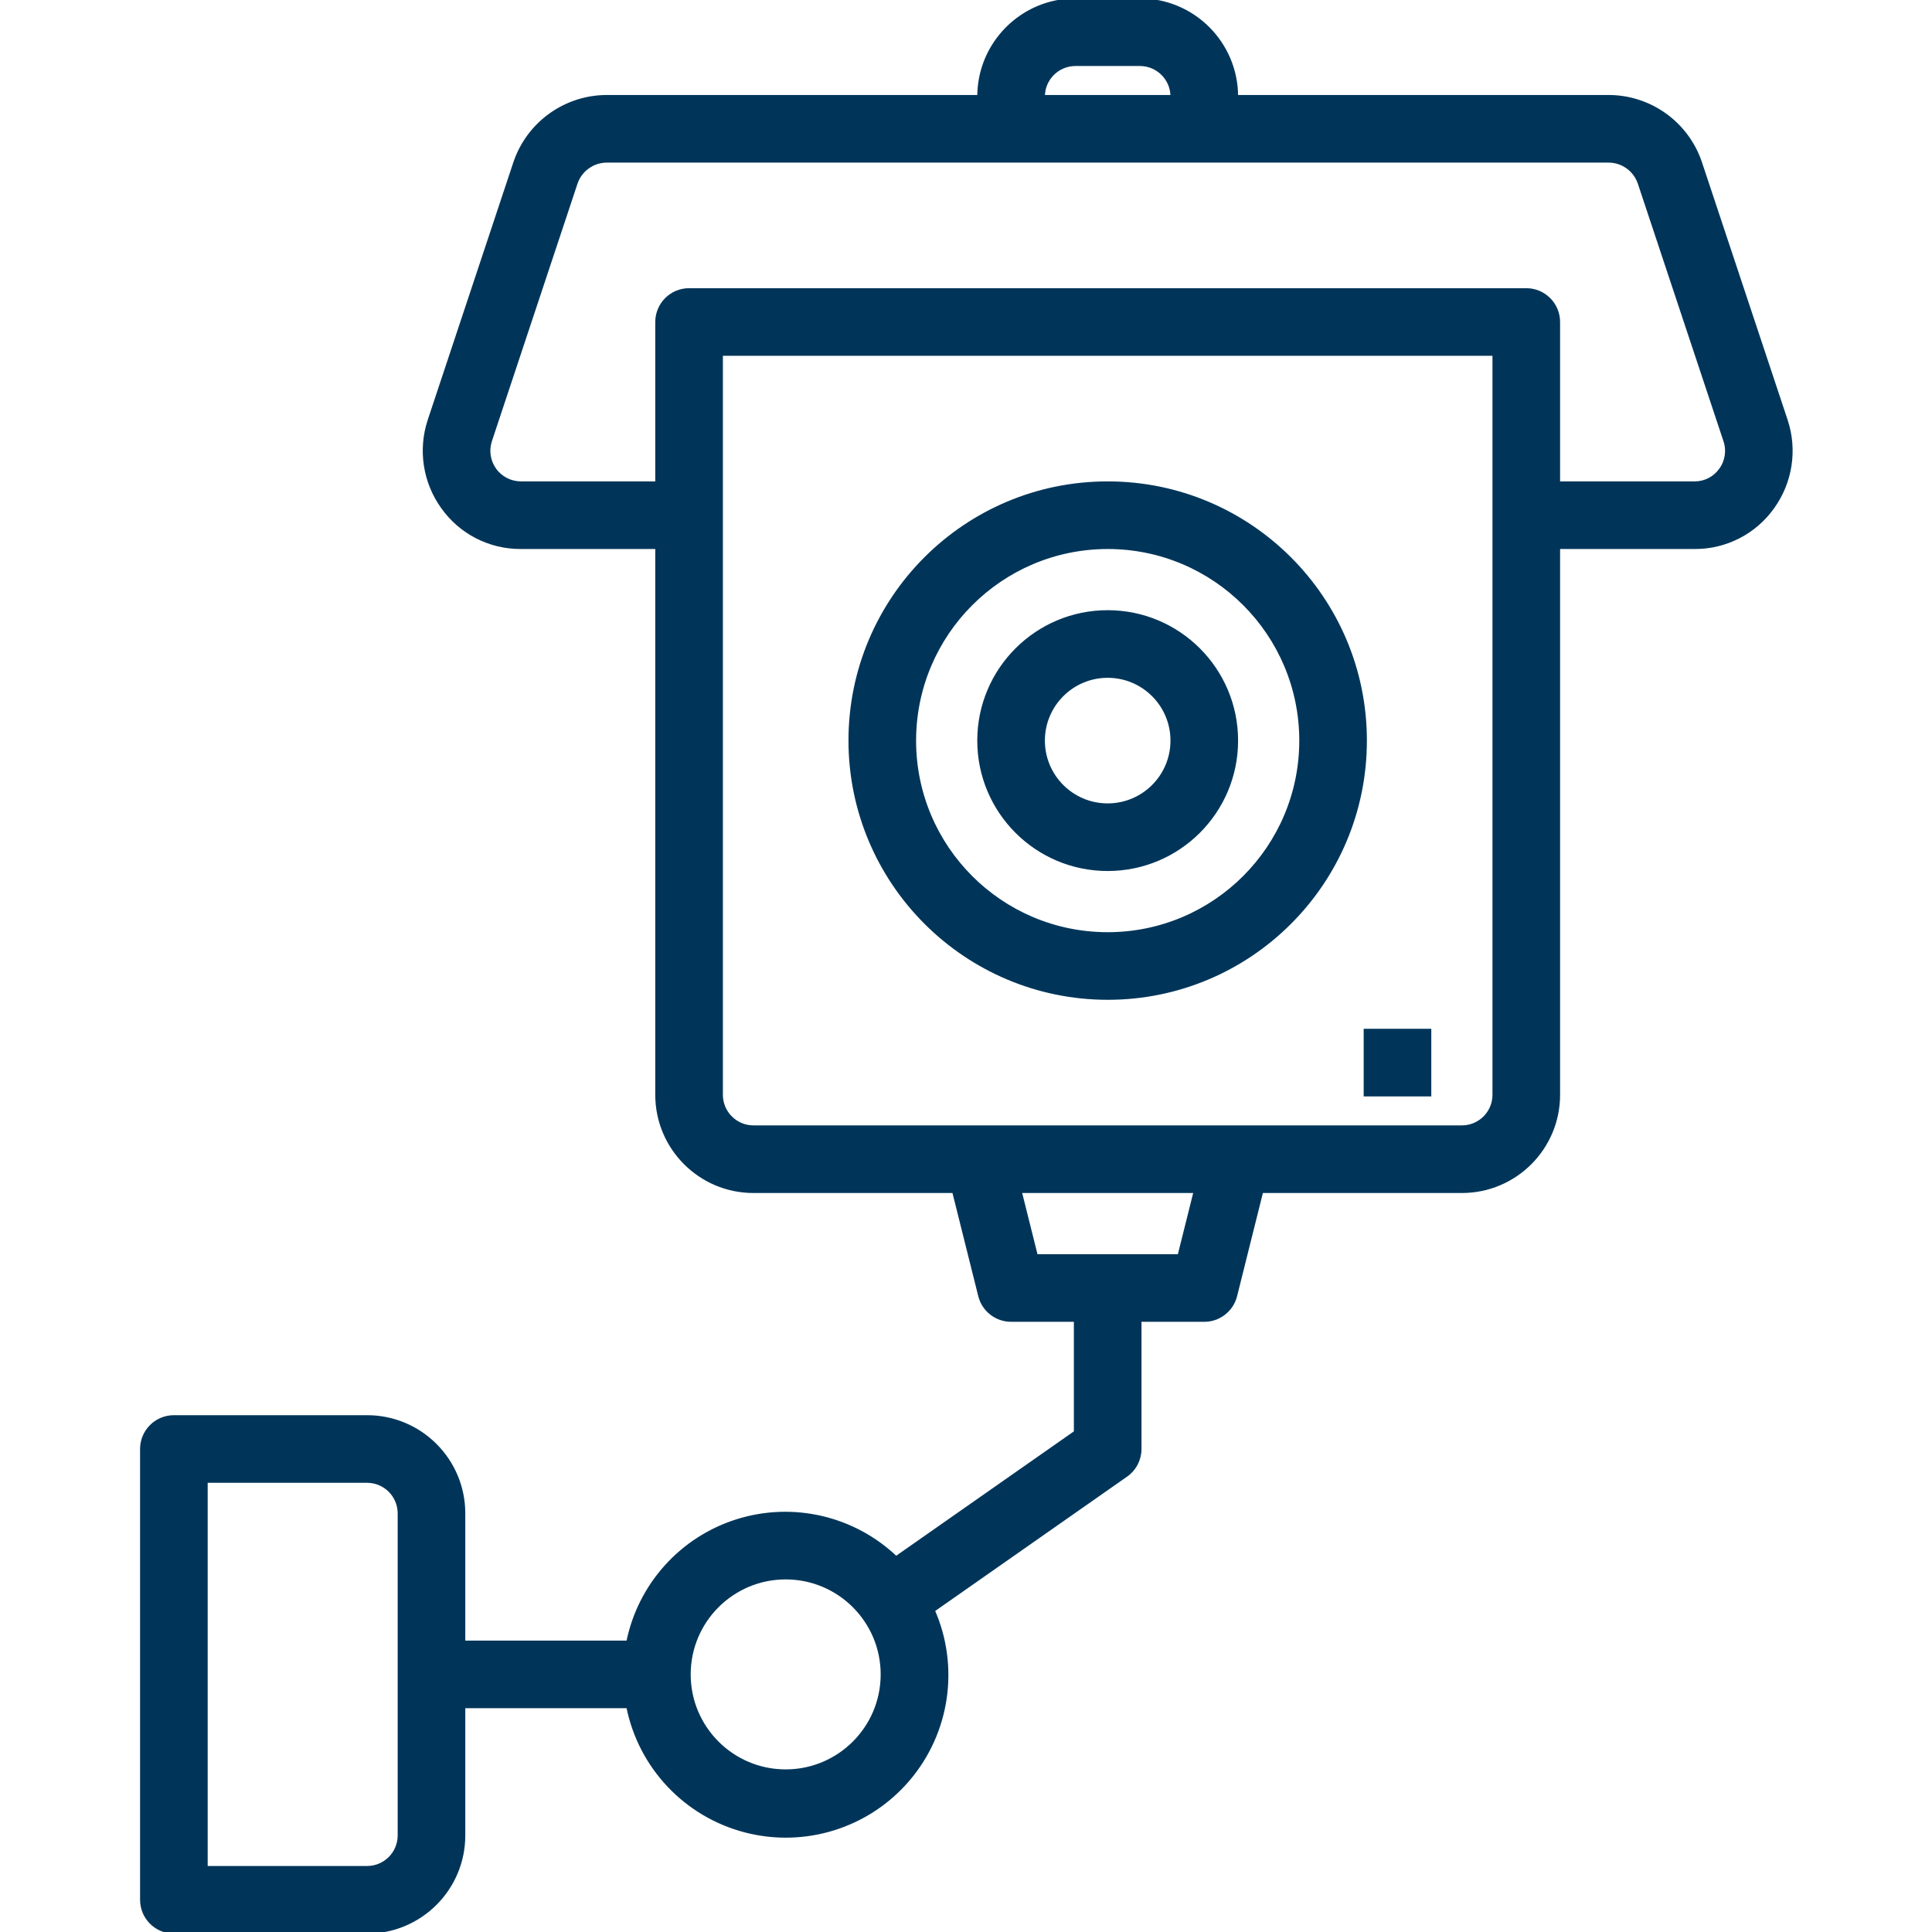 <?xml version="1.0"?>
<svg xmlns="http://www.w3.org/2000/svg" height="512px" version="1.1" viewBox="-44 0 600 600" width="512px">
<g id="surface1">
<path d="M 510.688 130.551 L 484.059 50.469 C 479.93 38.262 468.492 30.031 455.602 30 L 340 30 C 340 13.434 326.566 0 310 0 L 290 0 C 273.434 0 260 13.434 260 30 L 144.398 30 C 131.48 30.039 120.023 38.305 115.906 50.551 L 89.312 130.551 C 86.289 139.691 87.828 149.73 93.453 157.547 C 99.027 165.395 108.07 170.043 117.699 170 L 160 170 L 160 340 C 160 356.566 173.434 370 190 370 L 252.191 370 L 260.297 402.43 C 261.414 406.879 265.414 410 270 410 L 290 410 L 290 444.789 L 234.281 483.789 C 221.141 471.246 202.223 466.84 184.898 472.297 C 167.574 477.75 154.586 492.191 151 510 L 100 510 L 100 470 C 100 453.434 86.566 440 70 440 L 10 440 C 4.477 440 0 444.477 0 450 L 0 590 C 0 595.523 4.477 600 10 600 L 70 600 C 86.566 600 100 586.566 100 570 L 100 530 L 151 530 C 154.75 548.785 168.91 563.773 187.453 568.594 C 205.992 573.414 225.656 567.219 238.082 552.641 C 250.508 538.062 253.516 517.66 245.82 500.121 L 305.719 458.188 C 308.398 456.324 309.996 453.266 310 450 L 310 410 L 330 410 C 334.586 410 338.586 406.879 339.703 402.43 L 347.809 370 L 410 370 C 426.566 370 440 356.566 440 340 L 440 170 L 482.301 170 C 491.922 170.047 500.969 165.41 506.547 157.57 C 512.184 149.75 513.727 139.695 510.688 130.551 Z M 80 570 C 80 575.523 75.523 580 70 580 L 20 580 L 20 460 L 70 460 C 75.523 460 80 464.477 80 470 Z M 200 550 C 183.434 550 170 536.566 170 520 C 170 503.434 183.434 490 200 490 C 216.566 490 230 503.434 230 520 C 230 536.566 216.566 550 200 550 Z M 290 20 L 310 20 C 315.523 20 320 24.477 320 30 L 280 30 C 280 24.477 284.477 20 290 20 Z M 322.191 390 L 277.809 390 L 272.809 370 L 327.191 370 Z M 420 340 C 420 345.523 415.523 350 410 350 L 190 350 C 184.477 350 180 345.523 180 340 L 180 110 L 420 110 Z M 490.332 145.867 C 488.492 148.461 485.508 150.004 482.328 150 L 440 150 L 440 100 C 440 94.477 435.523 90 430 90 L 170 90 C 164.477 90 160 94.477 160 100 L 160 150 L 117.699 150 C 114.508 149.969 111.516 148.422 109.652 145.82 C 107.793 143.223 107.285 139.891 108.289 136.859 L 134.859 56.93 C 136.23 52.816 140.062 50.031 144.398 50 L 455.602 50 C 459.906 50.023 463.727 52.777 465.113 56.859 L 491.711 136.859 C 492.75 139.906 492.23 143.273 490.332 145.867 Z M 490.332 145.867 " style=" fill-rule:nonzero;fill-opacity:1;" stroke="#003559" fill="#003559"/>
<path d="M 300 270 C 322.09 270 340 252.09 340 230 C 340 207.91 322.09 190 300 190 C 277.91 190 260 207.91 260 230 C 260 252.09 277.91 270 300 270 Z M 300 210 C 311.047 210 320 218.953 320 230 C 320 241.047 311.047 250 300 250 C 288.953 250 280 241.047 280 230 C 280 218.953 288.953 210 300 210 Z M 300 210 " style=" fill-rule:nonzero;fill-opacity:1;" stroke="#003559" fill="#003559"/>
<path d="M 300 310 C 344.184 310 380 274.184 380 230 C 380 185.816 344.184 150 300 150 C 255.816 150 220 185.816 220 230 C 220.047 274.16 255.84 309.953 300 310 Z M 300 170 C 333.133 170 360 196.867 360 230 C 360 263.133 333.133 290 300 290 C 266.867 290 240 263.133 240 230 C 240.035 196.875 266.875 170.035 300 170 Z M 300 170 " style=" fill-rule:nonzero;fill-opacity:1;" stroke="#003559" fill="#003559"/>
<path d="M 380 320 L 400 320 L 400 340 L 380 340 Z M 380 320 " style=" fill-rule:nonzero;fill-opacity:1;" stroke="#003559" fill="#003559"/>
</g>
</svg>

